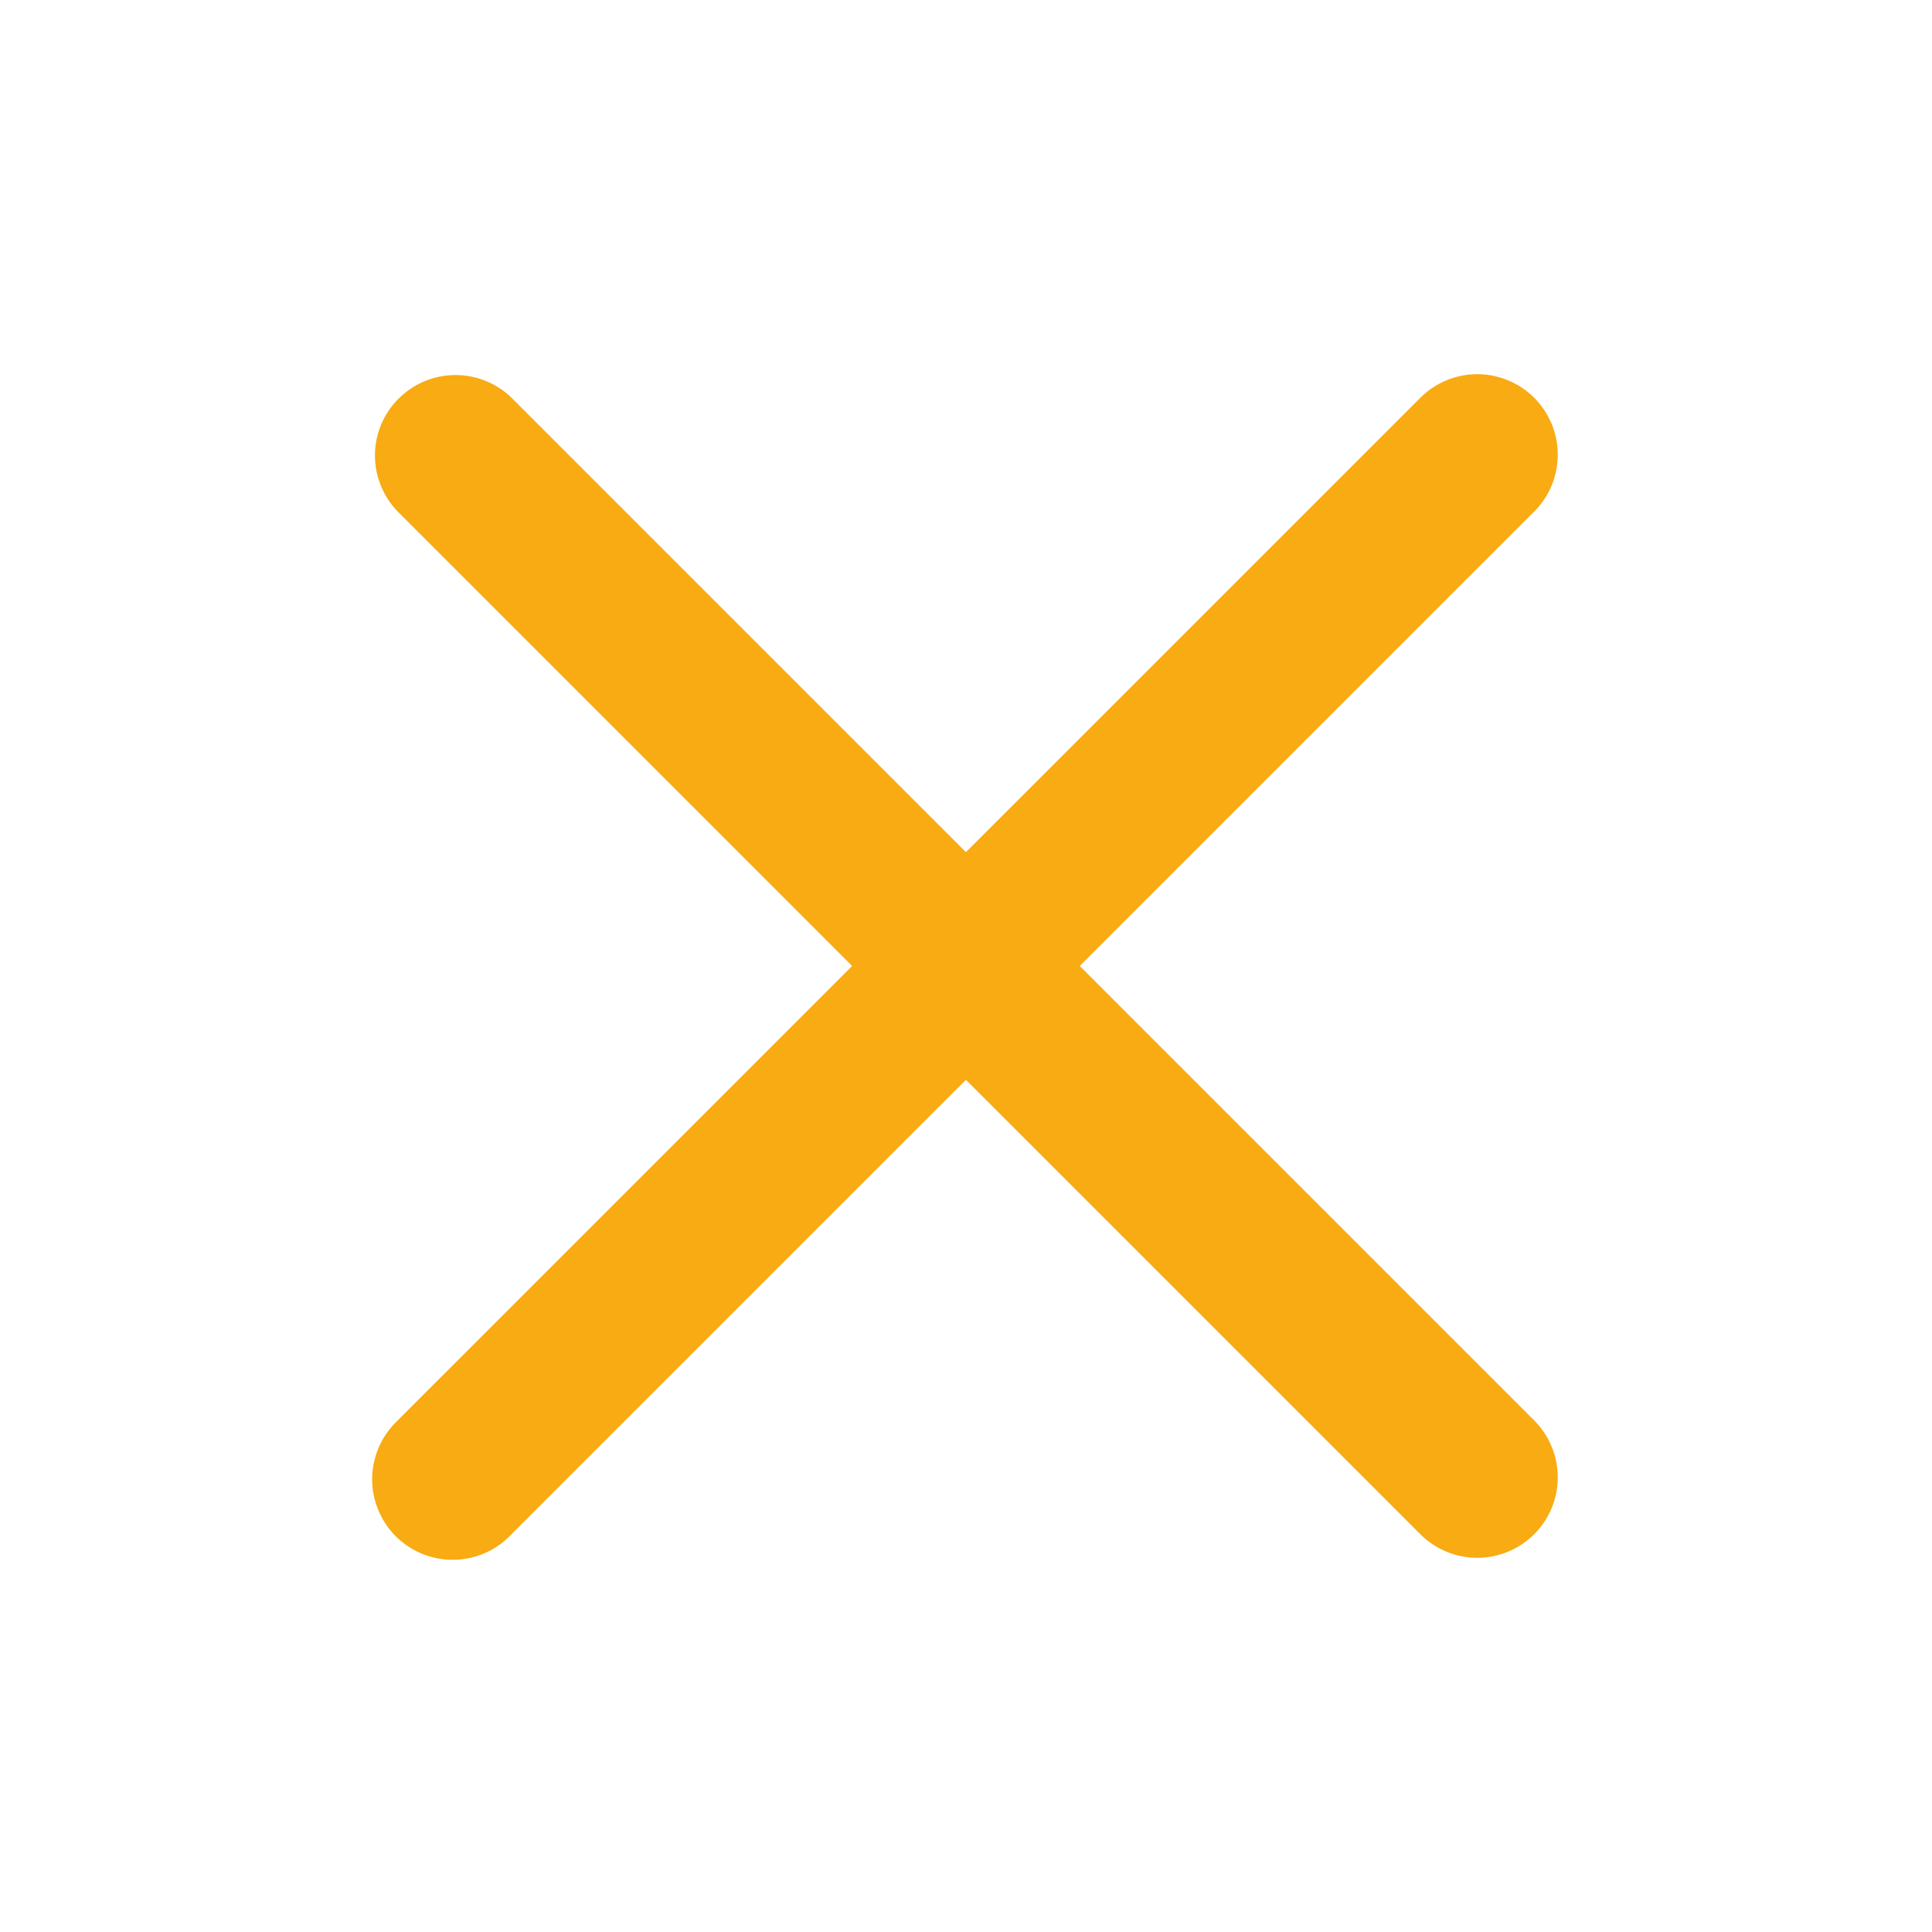 <svg width="24" height="24" viewBox="0 0 24 24" fill="none" xmlns="http://www.w3.org/2000/svg">
<path fill-rule="evenodd" clip-rule="evenodd" d="M11.999 13.414L17.656 19.071C17.845 19.253 18.098 19.354 18.36 19.352C18.622 19.349 18.873 19.244 19.058 19.059C19.244 18.874 19.349 18.623 19.351 18.361C19.353 18.098 19.253 17.846 19.07 17.657L13.413 12L19.07 6.343C19.253 6.155 19.353 5.902 19.351 5.64C19.349 5.378 19.244 5.127 19.058 4.941C18.873 4.756 18.622 4.651 18.36 4.648C18.098 4.646 17.845 4.747 17.656 4.929L11.999 10.586L6.342 4.929C6.153 4.751 5.902 4.655 5.642 4.659C5.382 4.663 5.135 4.768 4.951 4.952C4.767 5.135 4.662 5.383 4.658 5.643C4.654 5.903 4.752 6.154 4.929 6.343L10.585 12L4.928 17.657C4.833 17.749 4.757 17.86 4.704 17.982C4.652 18.104 4.624 18.235 4.623 18.368C4.622 18.5 4.647 18.632 4.698 18.755C4.748 18.878 4.822 18.99 4.916 19.084C5.01 19.177 5.121 19.252 5.244 19.302C5.367 19.352 5.499 19.378 5.632 19.376C5.765 19.375 5.896 19.348 6.018 19.295C6.14 19.243 6.25 19.167 6.342 19.071L11.999 13.414Z" fill="#F8AB12"/>
</svg>
